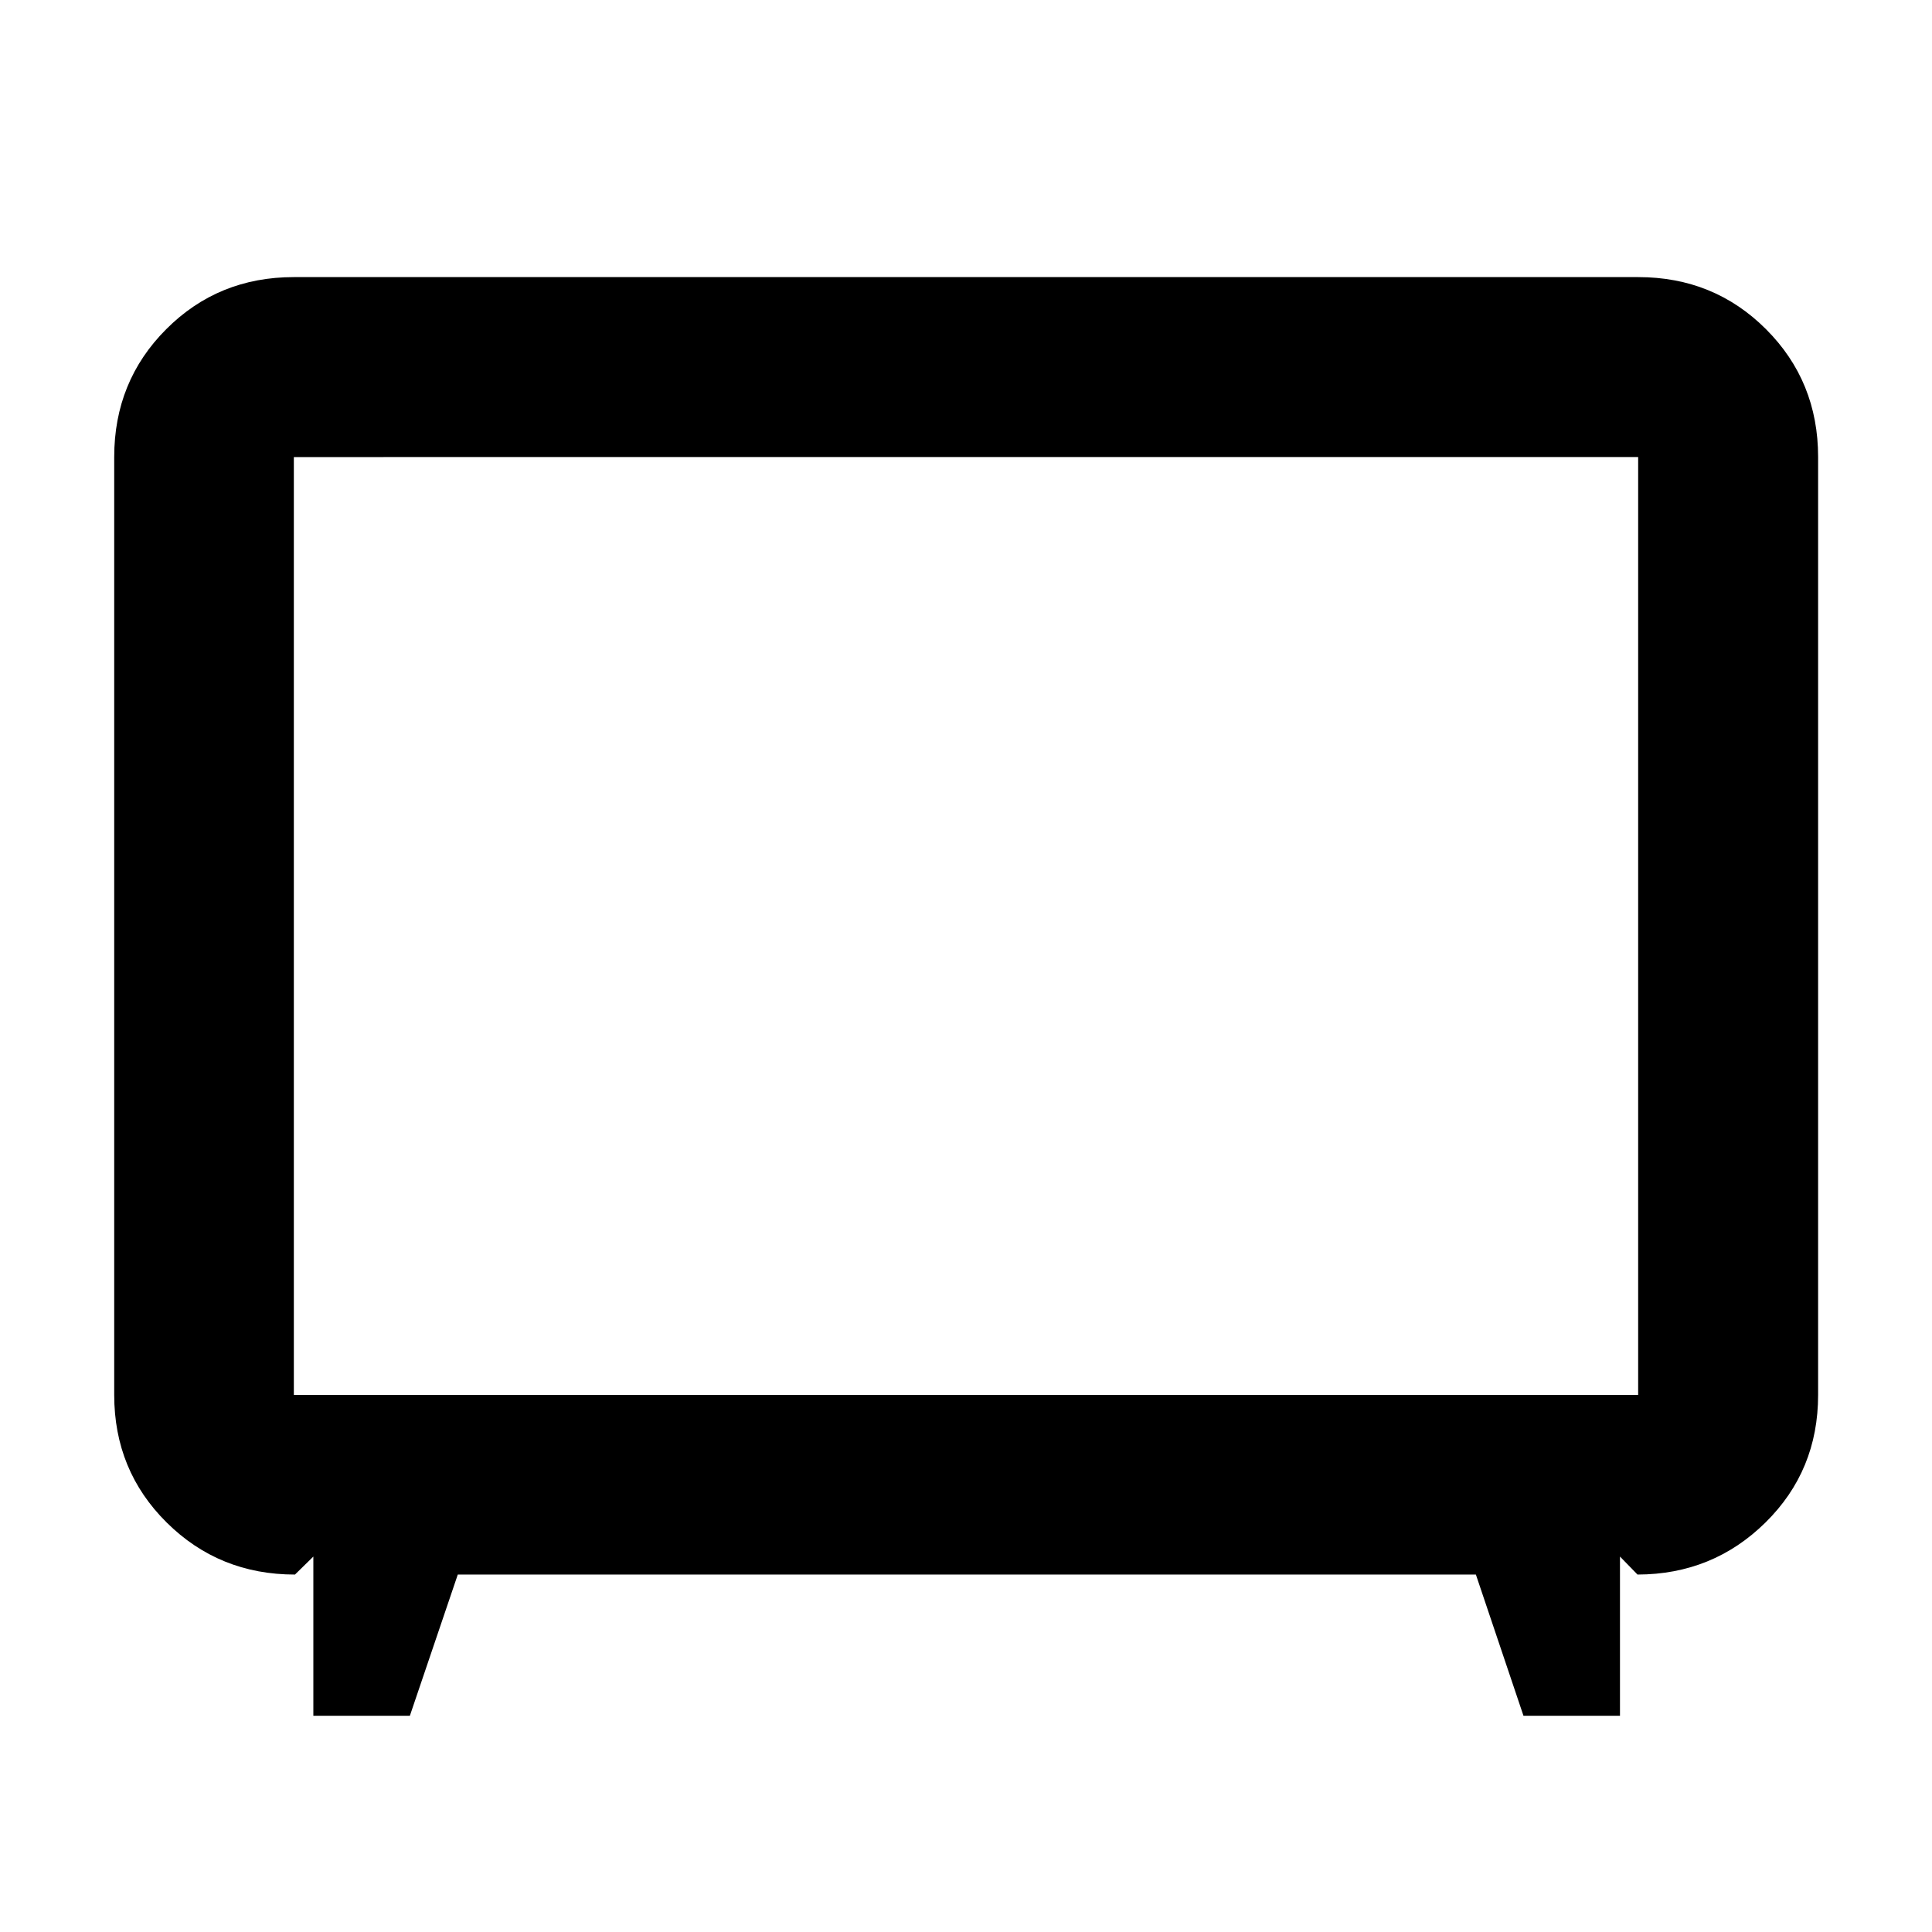 <svg xmlns="http://www.w3.org/2000/svg" height="40" viewBox="0 -960 960 960" width="40"><path d="M155.7-107.44v-79.11l-9.13 8.94q-37.65 0-63.73-25.84-26.09-25.84-26.09-63.42v-466.02q0-37.65 25.84-63.53 25.84-25.89 63.42-25.89h667.98q37.64 0 63.53 25.89 25.89 25.88 25.89 63.53v466.02q0 37.65-26.17 63.41-26.16 25.77-63.57 25.85l-8.71-8.94v79.11h-47.95l-23.65-70.17H227.47l-23.81 70.17H155.7Zm-9.69-159.43h667.98v-466.02H146.01v466.02ZM480-499.76Z"/></svg>